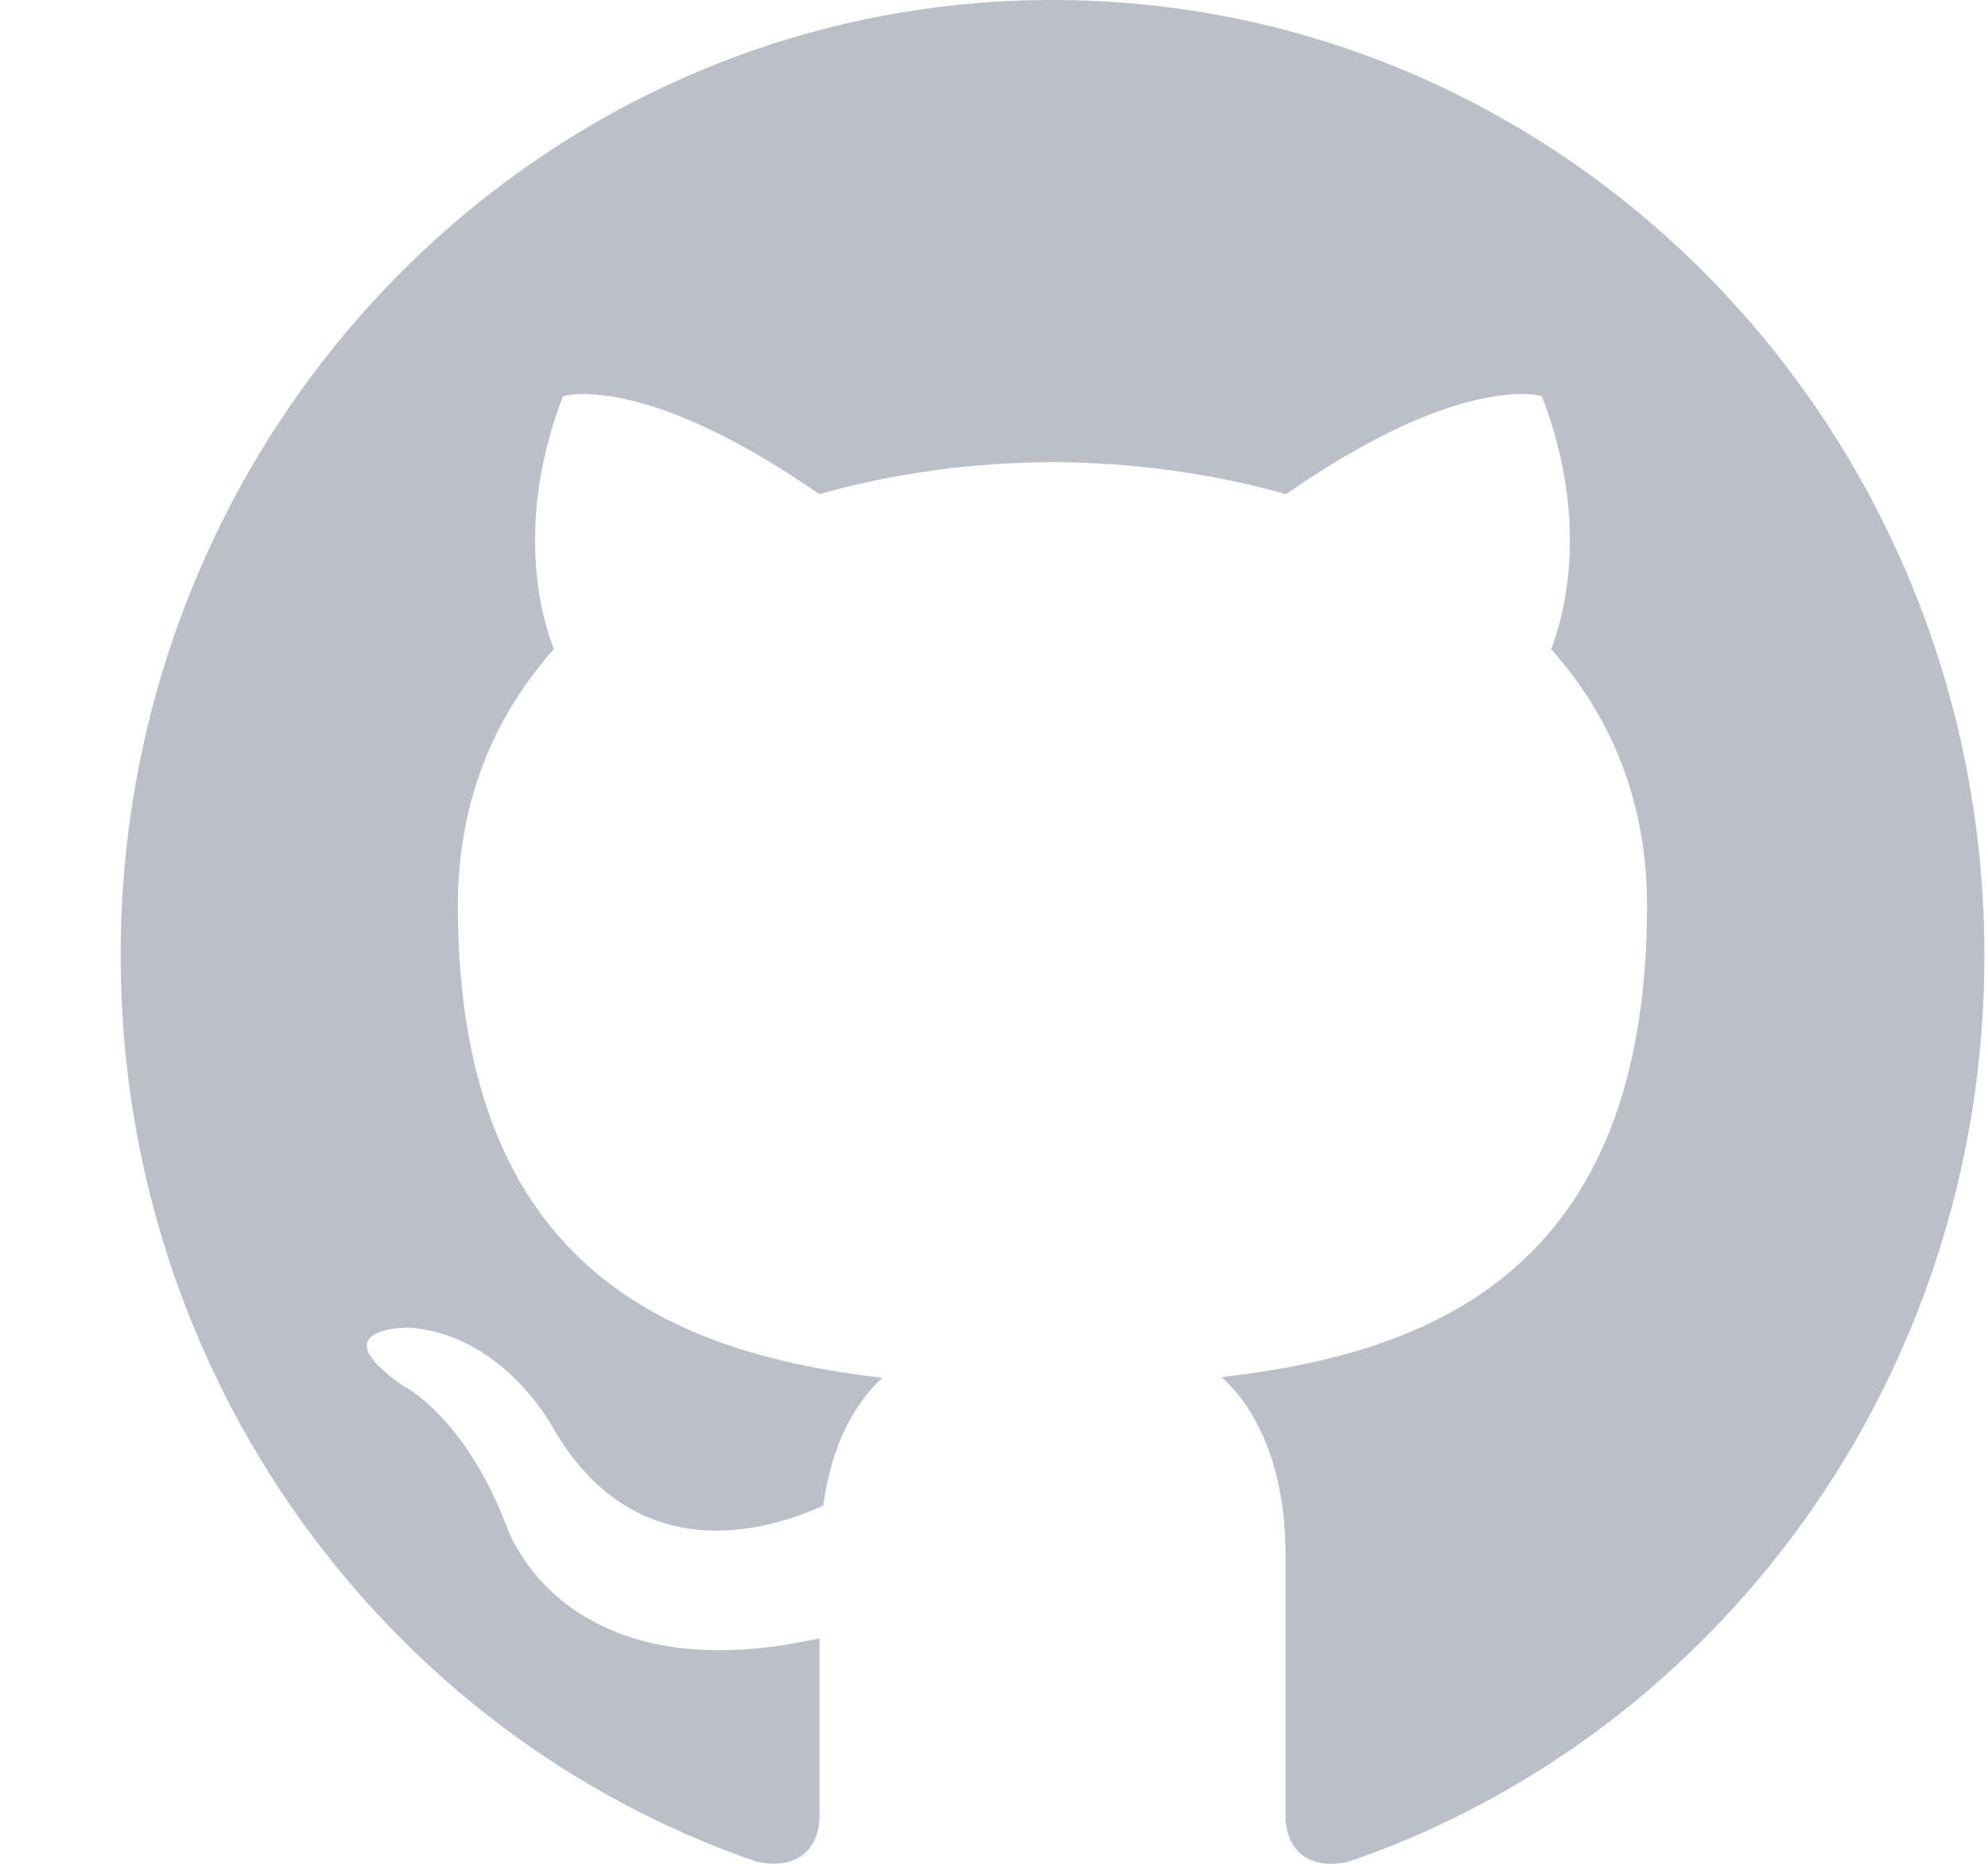 <svg width="16" height="15" viewBox="0 0 16 15" fill="none" xmlns="http://www.w3.org/2000/svg">
<path d="M8.471 0C4.329 0 0.971 3.443 0.971 7.69C0.971 11.087 3.119 13.969 6.1 14.986C6.474 15.057 6.596 14.819 6.596 14.617V13.185C4.509 13.65 4.075 12.278 4.075 12.278C3.734 11.389 3.242 11.152 3.242 11.152C2.561 10.675 3.294 10.685 3.294 10.685C4.047 10.739 4.443 11.478 4.443 11.478C5.112 12.653 6.198 12.314 6.626 12.117C6.693 11.62 6.887 11.281 7.102 11.089C5.436 10.894 3.685 10.234 3.685 7.288C3.685 6.448 3.978 5.763 4.458 5.224C4.38 5.03 4.123 4.248 4.531 3.189C4.531 3.189 5.161 2.983 6.594 3.977C7.192 3.807 7.833 3.722 8.471 3.719C9.108 3.722 9.75 3.807 10.35 3.977C11.781 2.983 12.41 3.189 12.41 3.189C12.818 4.249 12.561 5.031 12.484 5.224C12.965 5.763 13.256 6.449 13.256 7.288C13.256 10.242 11.501 10.892 9.831 11.083C10.1 11.321 10.346 11.789 10.346 12.507V14.617C10.346 14.821 10.466 15.061 10.846 14.986C13.825 13.967 15.971 11.086 15.971 7.69C15.971 3.443 12.613 0 8.471 0Z" fill="#BBBFCA"/>
</svg>
